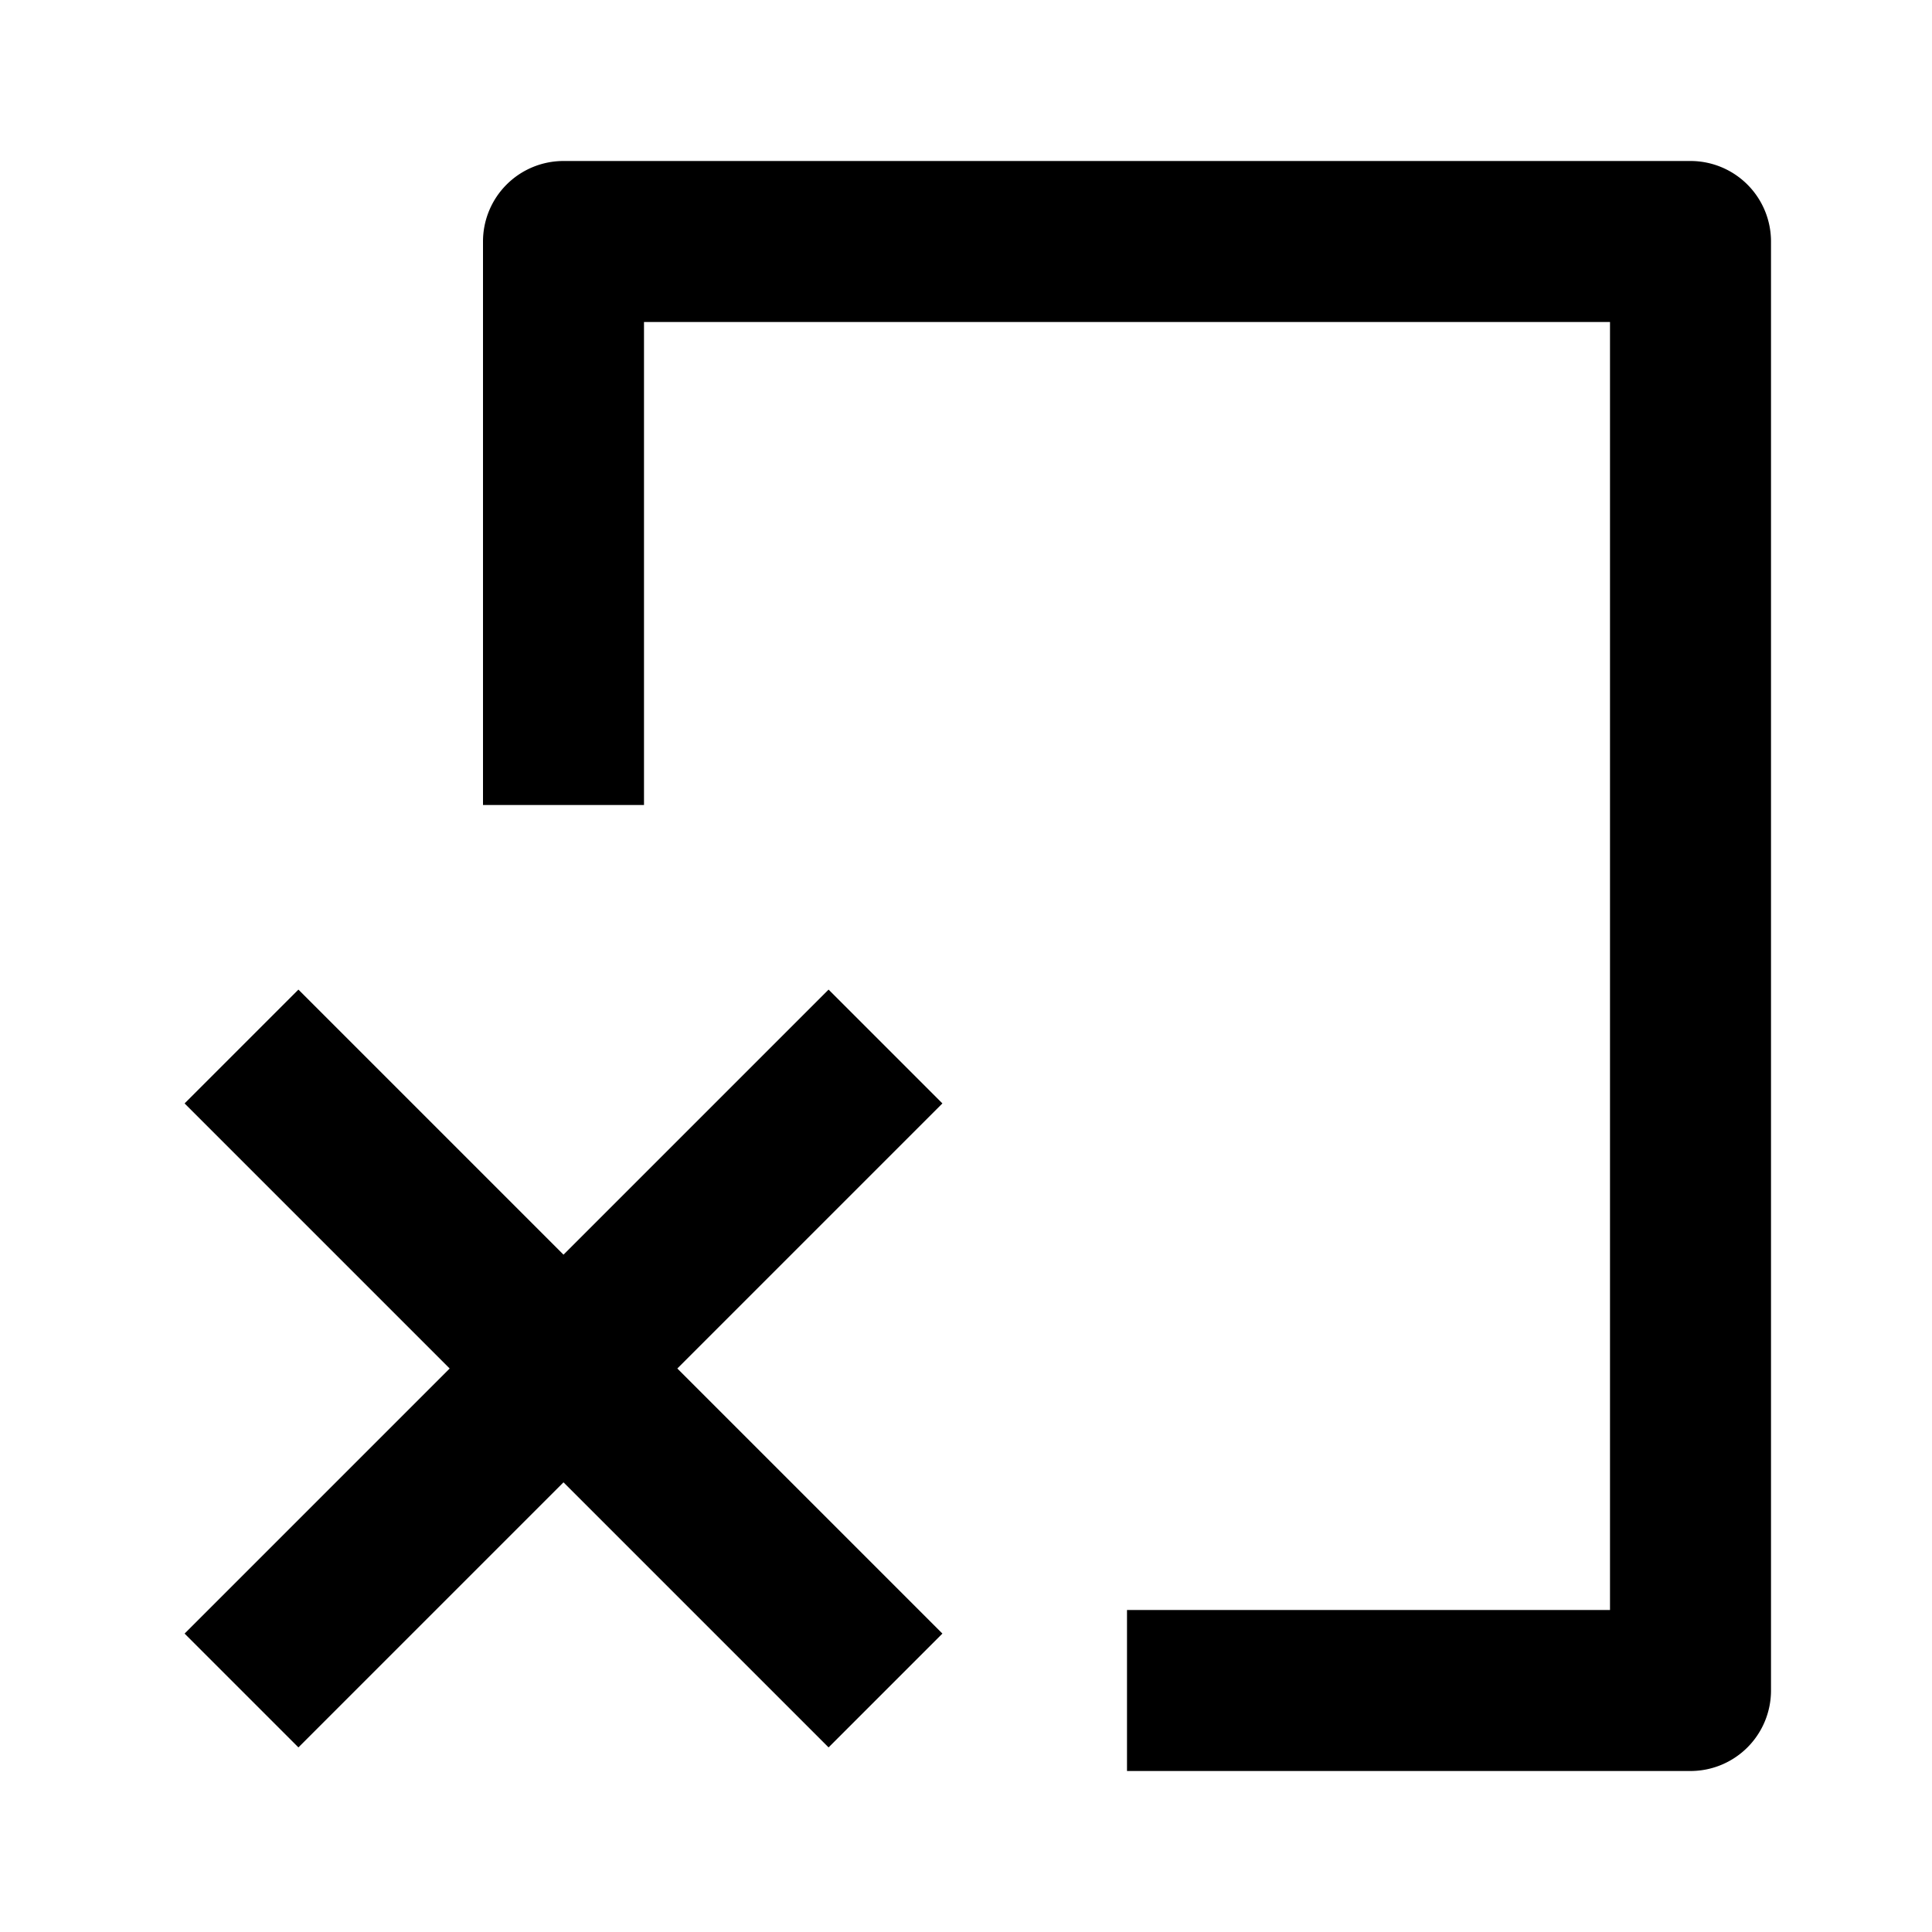 <svg xmlns="http://www.w3.org/2000/svg" width="24" height="24" fill="currentColor" viewBox="0 0 24 24">
  <path d="M7 2a1 1 0 00-1 1v7h2V4h12v16h-6v2h7a1 1 0 001-1V3a1 1 0 00-1-1H7z"/>
  <path d="M3.707 21.707L7 18.414l3.293 3.293 1.414-1.414L8.414 17l3.293-3.293-1.414-1.414L7 15.586l-3.293-3.293-1.414 1.414L5.586 17l-3.293 3.293 1.414 1.414z"/>
</svg>
